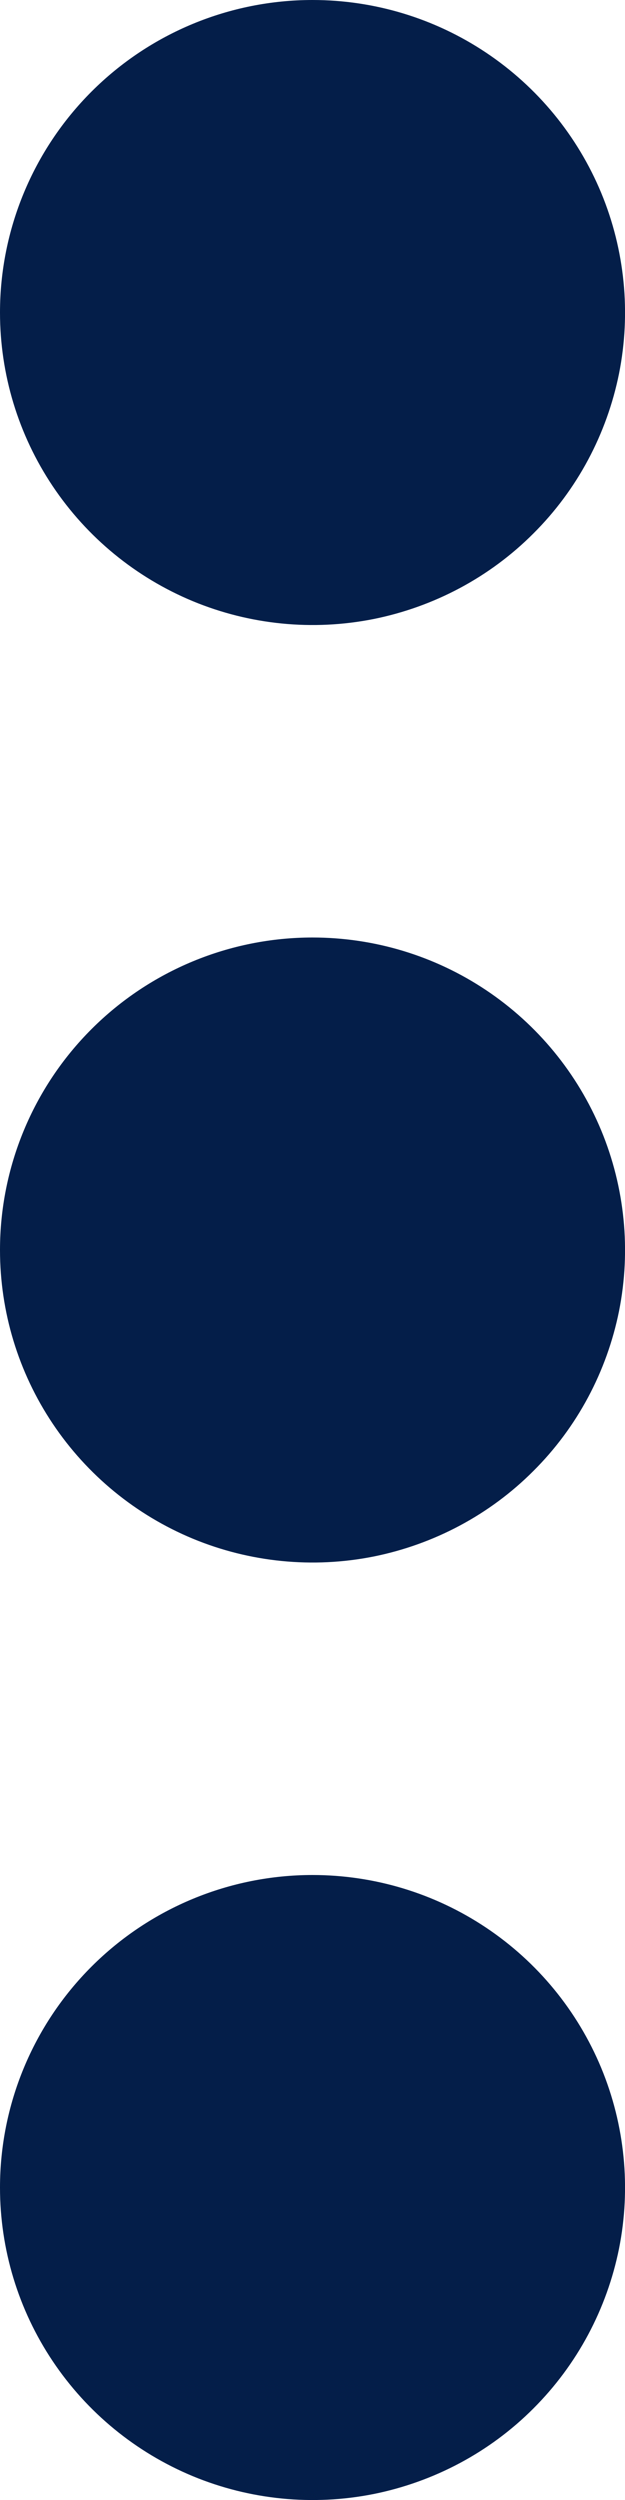 <svg width="4" height="16" viewBox="0 0 4 16" fill="none" xmlns="http://www.w3.org/2000/svg">
<path d="M2 12C2.396 12 2.782 12.117 3.111 12.337C3.44 12.557 3.696 12.869 3.848 13.235C3.999 13.6 4.039 14.002 3.962 14.39C3.884 14.778 3.694 15.134 3.414 15.414C3.135 15.694 2.778 15.884 2.39 15.962C2.002 16.039 1.6 15.999 1.235 15.848C0.869 15.696 0.557 15.44 0.337 15.111C0.117 14.782 0 14.396 0 14C0 13.47 0.211 12.961 0.586 12.586C0.961 12.211 1.47 12 2 12ZM0 2C0 2.396 0.117 2.782 0.337 3.111C0.557 3.44 0.869 3.696 1.235 3.848C1.6 3.999 2.002 4.039 2.39 3.962C2.778 3.884 3.135 3.694 3.414 3.414C3.694 3.135 3.884 2.778 3.962 2.39C4.039 2.002 3.999 1.6 3.848 1.235C3.696 0.869 3.44 0.557 3.111 0.337C2.782 0.117 2.396 0 2 0C1.47 0 0.961 0.211 0.586 0.586C0.211 0.961 0 1.47 0 2ZM0 8C0 8.396 0.117 8.782 0.337 9.111C0.557 9.44 0.869 9.696 1.235 9.848C1.6 9.999 2.002 10.039 2.39 9.962C2.778 9.884 3.135 9.694 3.414 9.414C3.694 9.135 3.884 8.778 3.962 8.39C4.039 8.002 3.999 7.6 3.848 7.235C3.696 6.869 3.44 6.557 3.111 6.337C2.782 6.117 2.396 6 2 6C1.47 6 0.961 6.211 0.586 6.586C0.211 6.961 0 7.47 0 8Z" fill="#041E49"/>
</svg>
